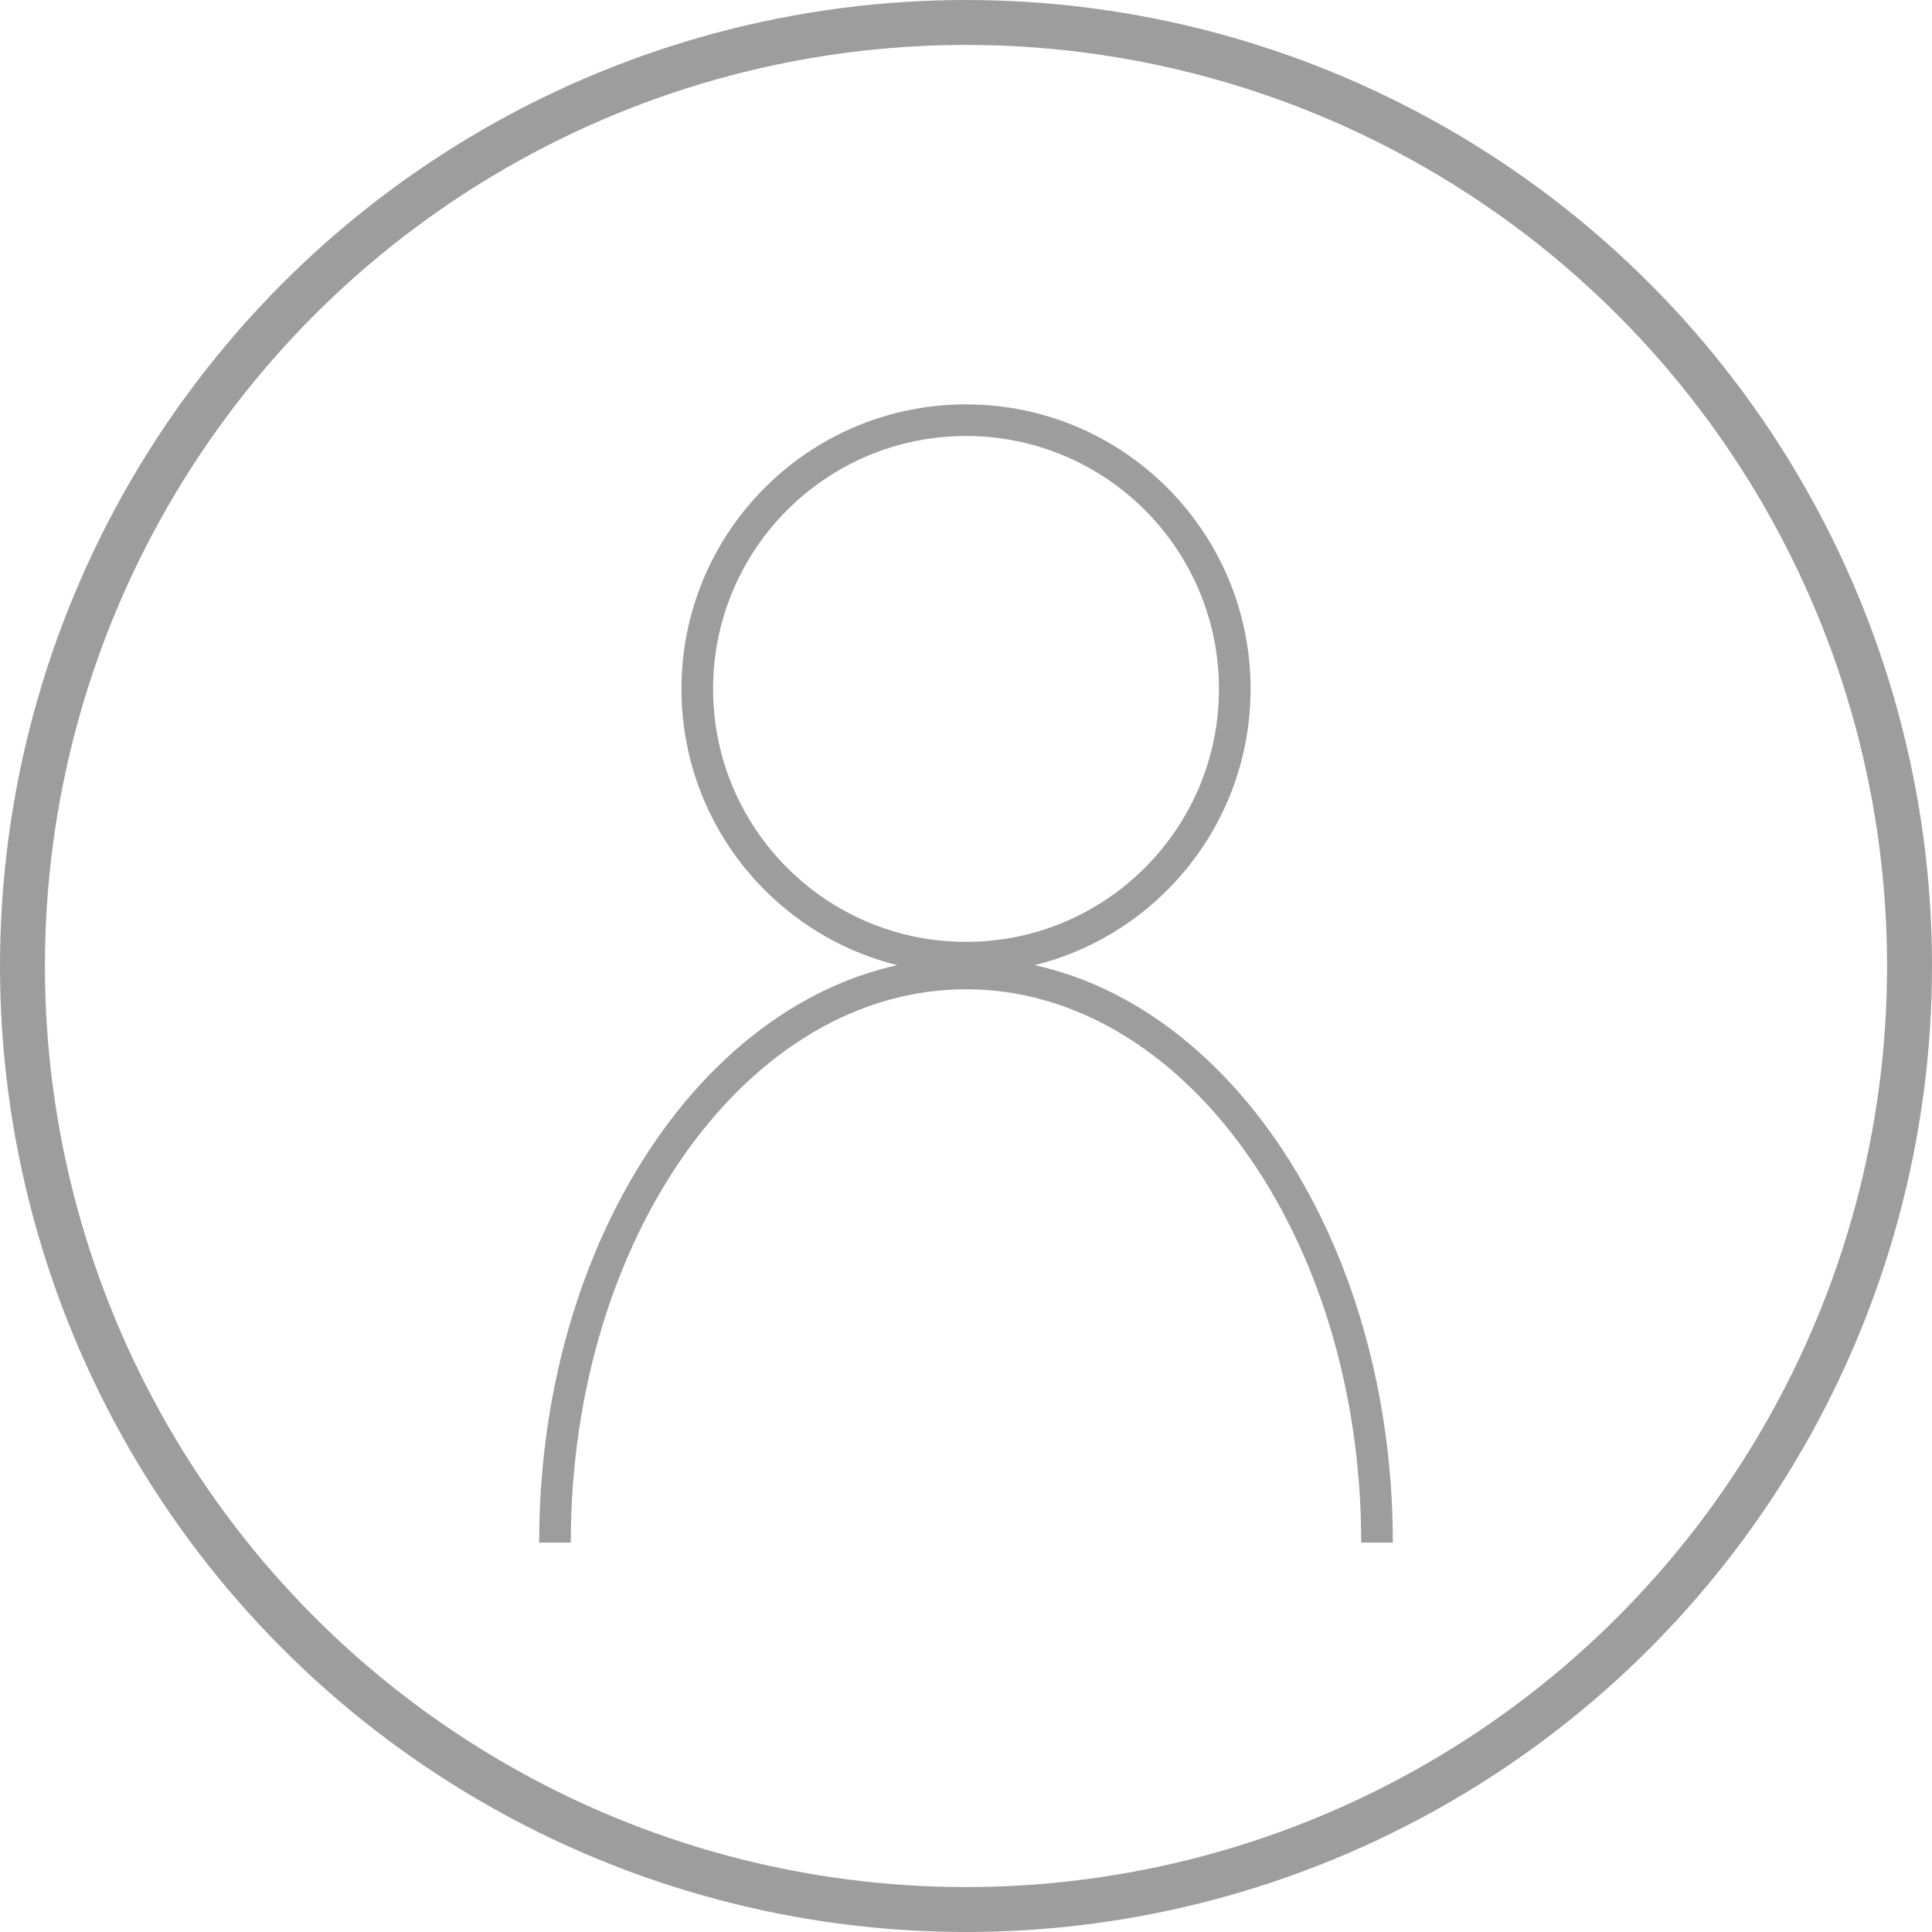 <svg width="43" height="43" viewBox="0 0 43 43" fill="none" xmlns="http://www.w3.org/2000/svg">
<circle cx="21.5" cy="21.5" r="21" stroke="#9D9D9D"/>
<path fill-rule="evenodd" clip-rule="evenodd" d="M21.5 20.963C24.61 20.963 27.13 18.442 27.13 15.333C27.13 12.224 24.61 9.704 21.5 9.704C18.391 9.704 15.871 12.224 15.871 15.333C15.871 18.442 18.391 20.963 21.5 20.963ZM21.5 21.667C24.998 21.667 27.834 18.831 27.834 15.333C27.834 11.835 24.998 9 21.5 9C18.003 9 15.167 11.835 15.167 15.333C15.167 18.831 18.003 21.667 21.5 21.667Z" fill="#9D9D9D"/>
<path fill-rule="evenodd" clip-rule="evenodd" d="M15.316 25.582C13.709 27.808 12.704 30.901 12.704 34.333H12C12 30.769 13.043 27.529 14.746 25.17C16.449 22.812 18.832 21.314 21.5 21.314C24.168 21.314 26.551 22.812 28.254 25.17C29.957 27.529 31 30.769 31 34.333H30.296C30.296 30.901 29.291 27.808 27.683 25.582C26.076 23.356 23.885 22.018 21.5 22.018C19.115 22.018 16.924 23.356 15.316 25.582Z" fill="#9D9D9D"/>
</svg>
